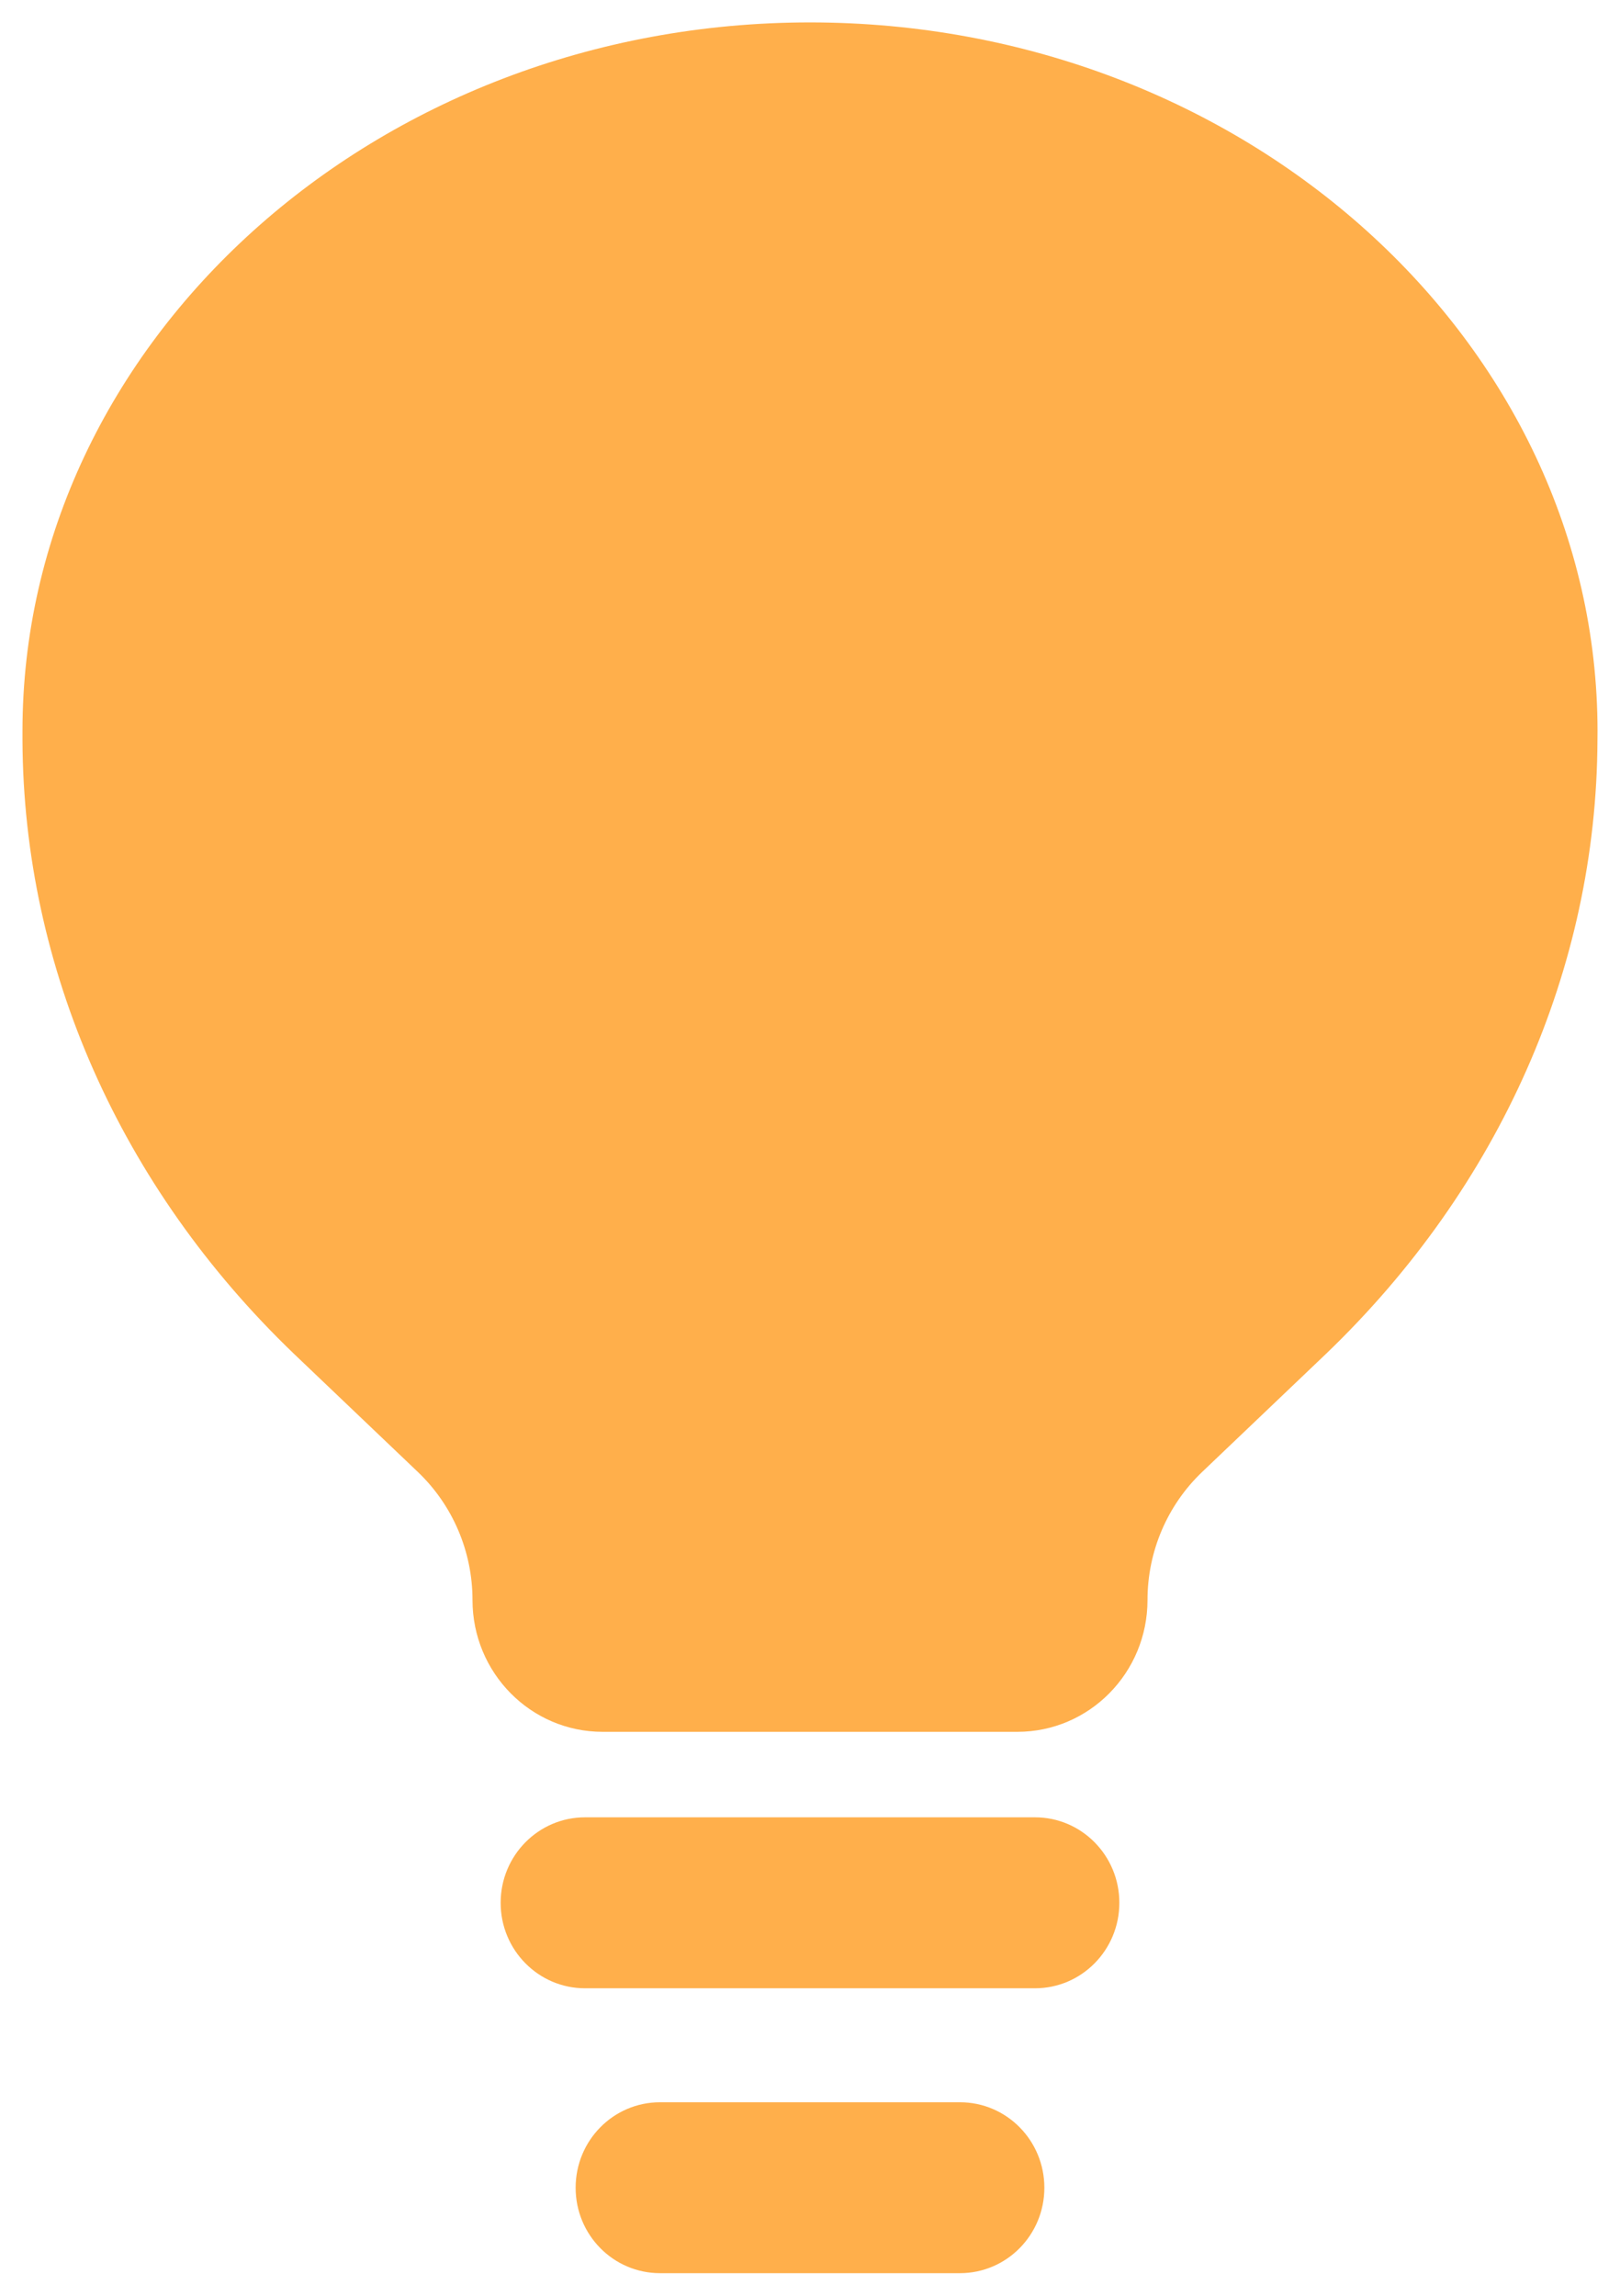 <svg width="24" height="34" viewBox="0 0 24 34" fill="none" xmlns="http://www.w3.org/2000/svg">
<path fill-rule="evenodd" clip-rule="evenodd" d="M7.417 28.18C7.417 27.481 7.976 26.914 8.667 26.914H15.333C16.024 26.914 16.583 27.481 16.583 28.18C16.583 28.879 16.024 29.446 15.333 29.446H8.667C7.976 29.446 7.417 28.879 7.417 28.18ZM8.528 32.4C8.528 31.7 9.087 31.134 9.778 31.134H14.222C14.912 31.134 15.472 31.7 15.472 32.4C15.472 33.099 14.912 33.665 14.222 33.665H9.778C9.087 33.665 8.528 33.099 8.528 32.4Z" fill="#FFAF4B"/>
<path d="M4.351 20.046L6.191 21.8C6.707 22.292 7 22.978 7 23.696C7 24.774 7.863 25.648 8.928 25.648H15.072C16.137 25.648 17 24.774 17 23.696C17 22.978 17.293 22.292 17.809 21.8L19.649 20.046C22.218 17.579 23.652 14.338 23.666 10.968L23.667 10.827C23.667 5.069 18.443 0.332 12 0.332C5.557 0.332 0.333 5.069 0.333 10.827L0.333 10.968C0.348 14.338 1.782 17.579 4.351 20.046Z" fill="#FFAF4B"/>
</svg>
